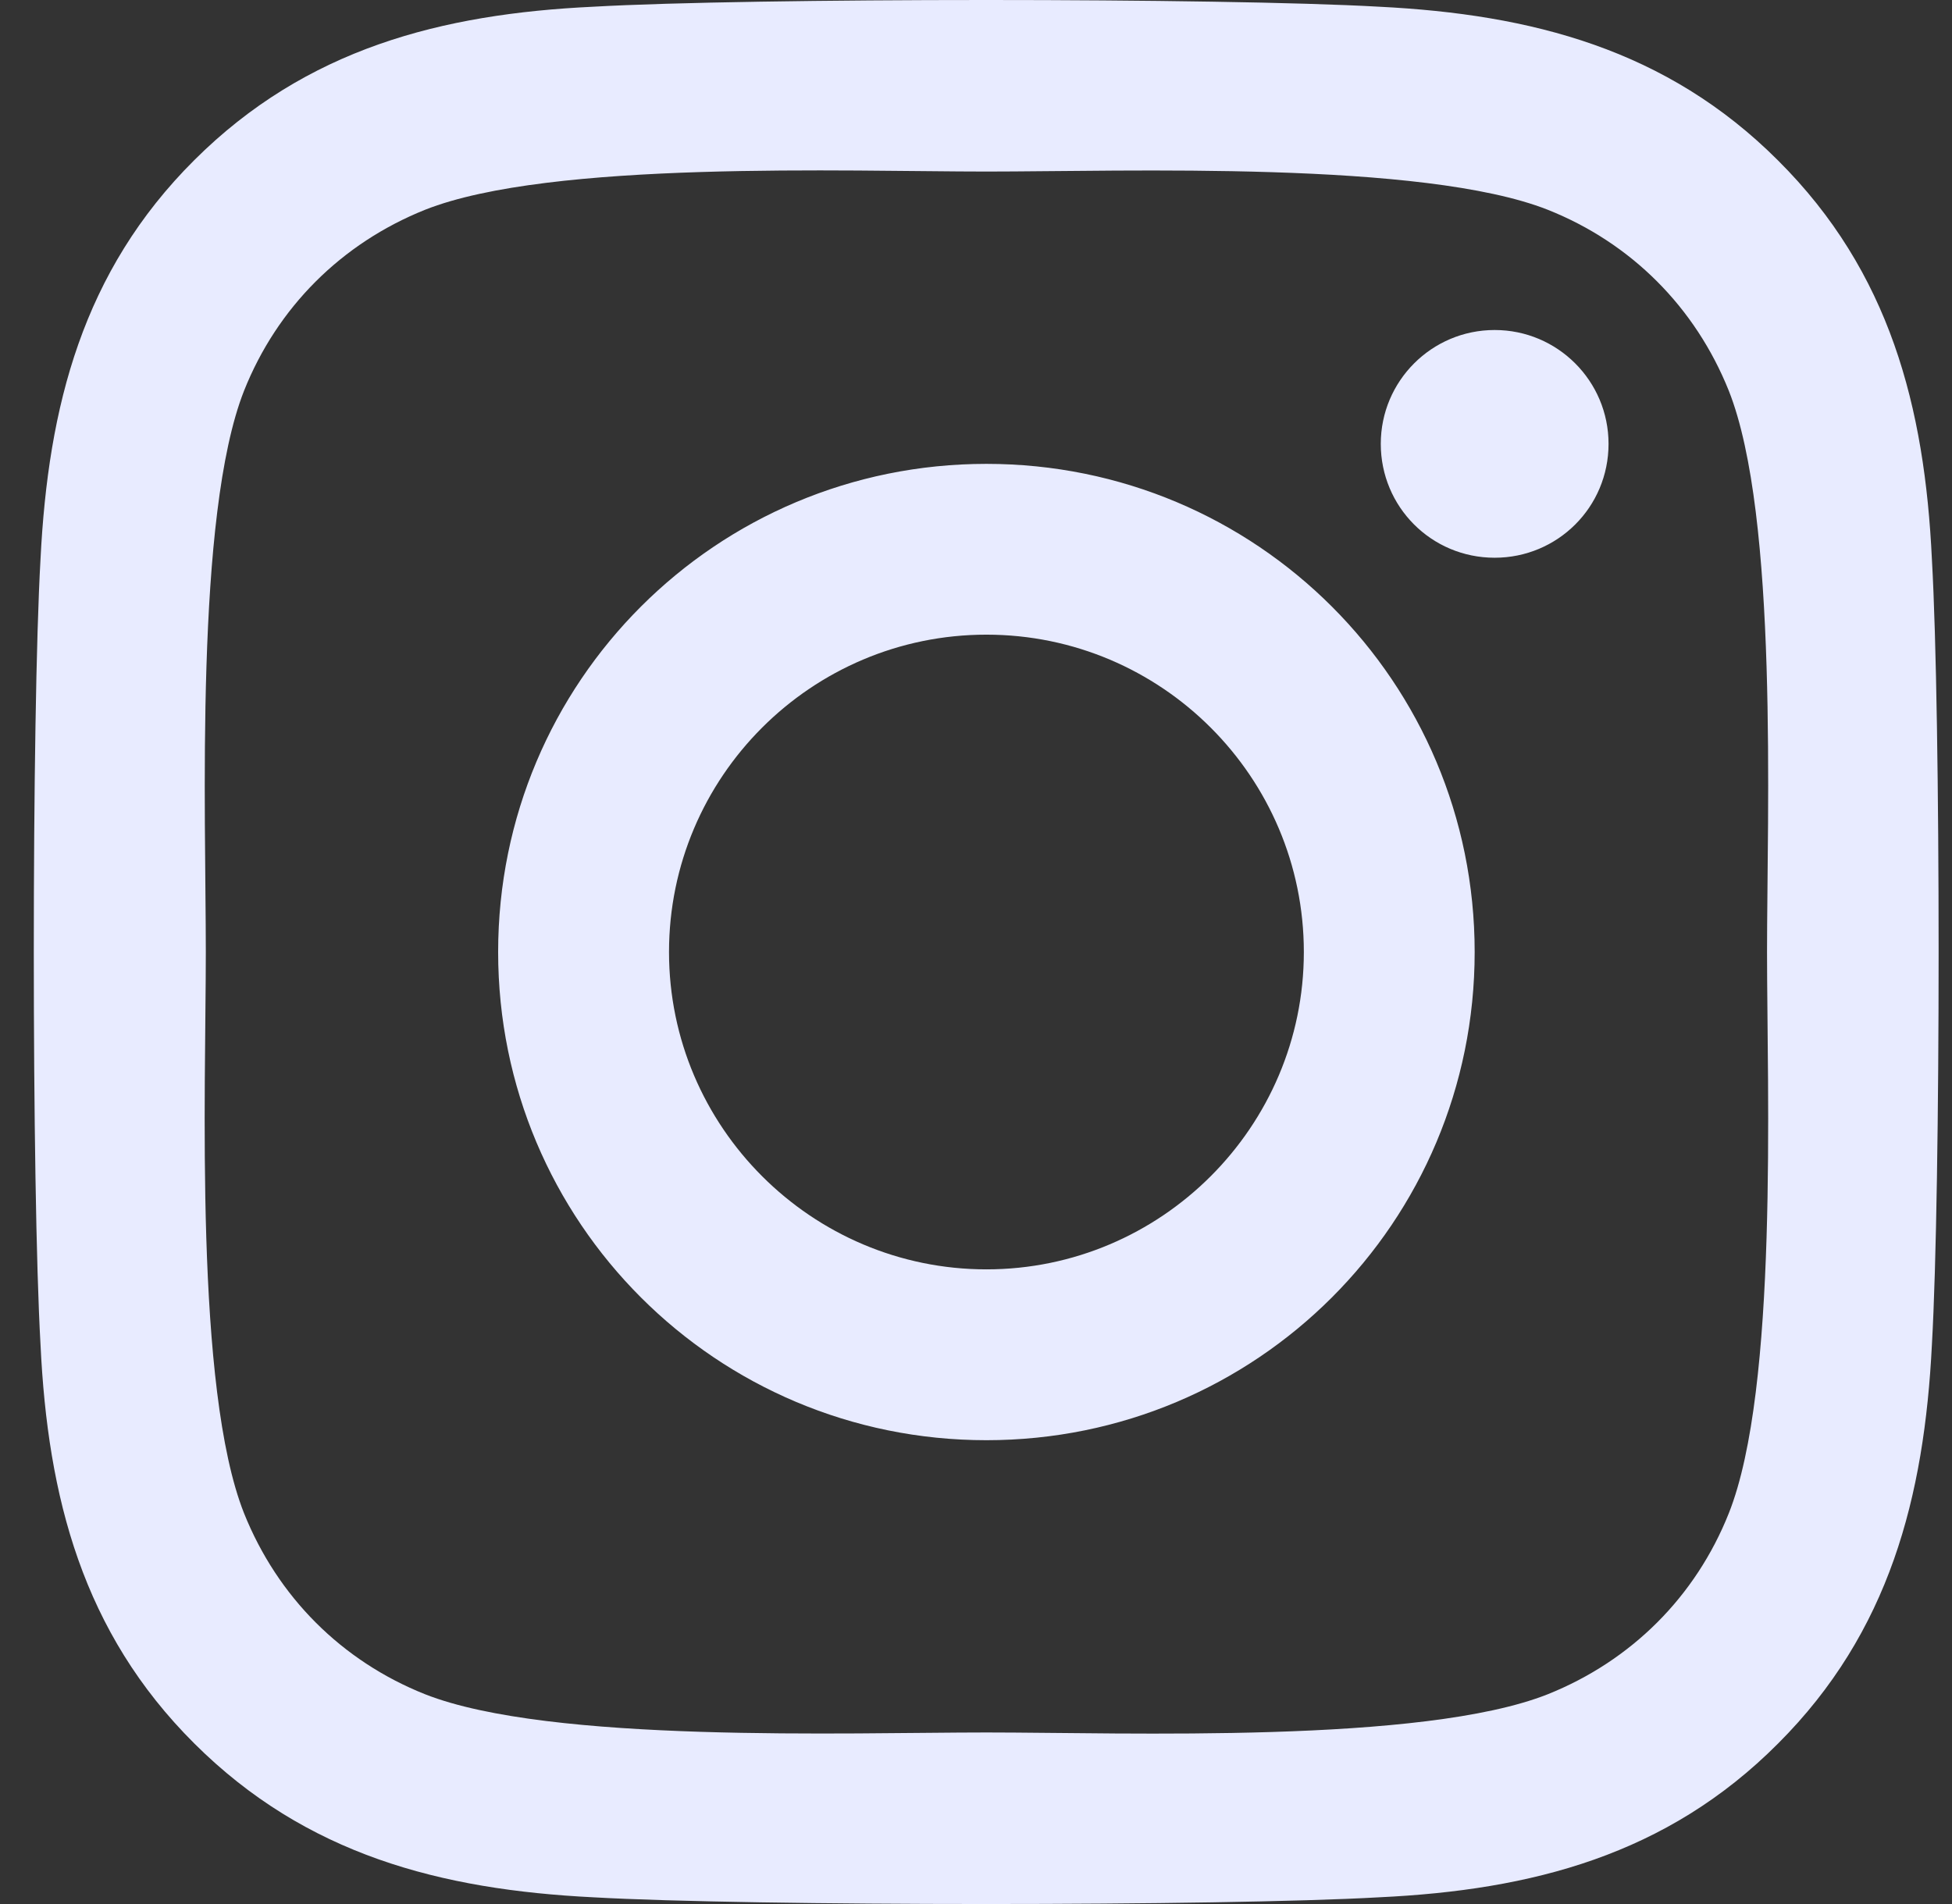 <svg width="41" height="40" viewBox="0 0 41 40" fill="none" xmlns="http://www.w3.org/2000/svg">
<rect x="0" y="0" width="41" height="40" fill="#333333" stroke="none"/>
<path d="M20.719 9.745C15.042 9.745 10.463 14.323 10.463 20C10.463 25.677 15.042 30.256 20.719 30.256C26.396 30.256 30.974 25.677 30.974 20C30.974 14.323 26.396 9.745 20.719 9.745ZM20.719 26.667C17.05 26.667 14.052 23.677 14.052 20C14.052 16.323 17.041 13.333 20.719 13.333C24.396 13.333 27.386 16.323 27.386 20C27.386 23.677 24.387 26.667 20.719 26.667ZM33.786 9.325C33.786 10.655 32.715 11.717 31.394 11.717C30.064 11.717 29.002 10.646 29.002 9.325C29.002 8.004 30.073 6.933 31.394 6.933C32.715 6.933 33.786 8.004 33.786 9.325ZM40.578 11.753C40.427 8.548 39.695 5.71 37.347 3.372C35.009 1.033 32.17 0.301 28.966 0.141C25.664 -0.047 15.765 -0.047 12.463 0.141C9.267 0.292 6.429 1.024 4.082 3.363C1.734 5.701 1.011 8.54 0.851 11.744C0.663 15.046 0.663 24.945 0.851 28.247C1.002 31.451 1.734 34.29 4.082 36.628C6.429 38.967 9.258 39.699 12.463 39.859C15.765 40.047 25.664 40.047 28.966 39.859C32.17 39.708 35.009 38.976 37.347 36.628C39.686 34.29 40.418 31.451 40.578 28.247C40.766 24.945 40.766 15.055 40.578 11.753ZM36.312 31.791C35.616 33.54 34.268 34.888 32.51 35.593C29.877 36.637 23.629 36.396 20.719 36.396C17.809 36.396 11.552 36.628 8.928 35.593C7.179 34.897 5.831 33.549 5.126 31.791C4.082 29.158 4.323 22.91 4.323 20C4.323 17.09 4.091 10.833 5.126 8.209C5.822 6.46 7.17 5.112 8.928 4.407C11.561 3.363 17.809 3.604 20.719 3.604C23.629 3.604 29.886 3.372 32.51 4.407C34.259 5.103 35.607 6.451 36.312 8.209C37.356 10.842 37.115 17.09 37.115 20C37.115 22.91 37.356 29.167 36.312 31.791Z" fill="#E8EBFF"/>
</svg>
